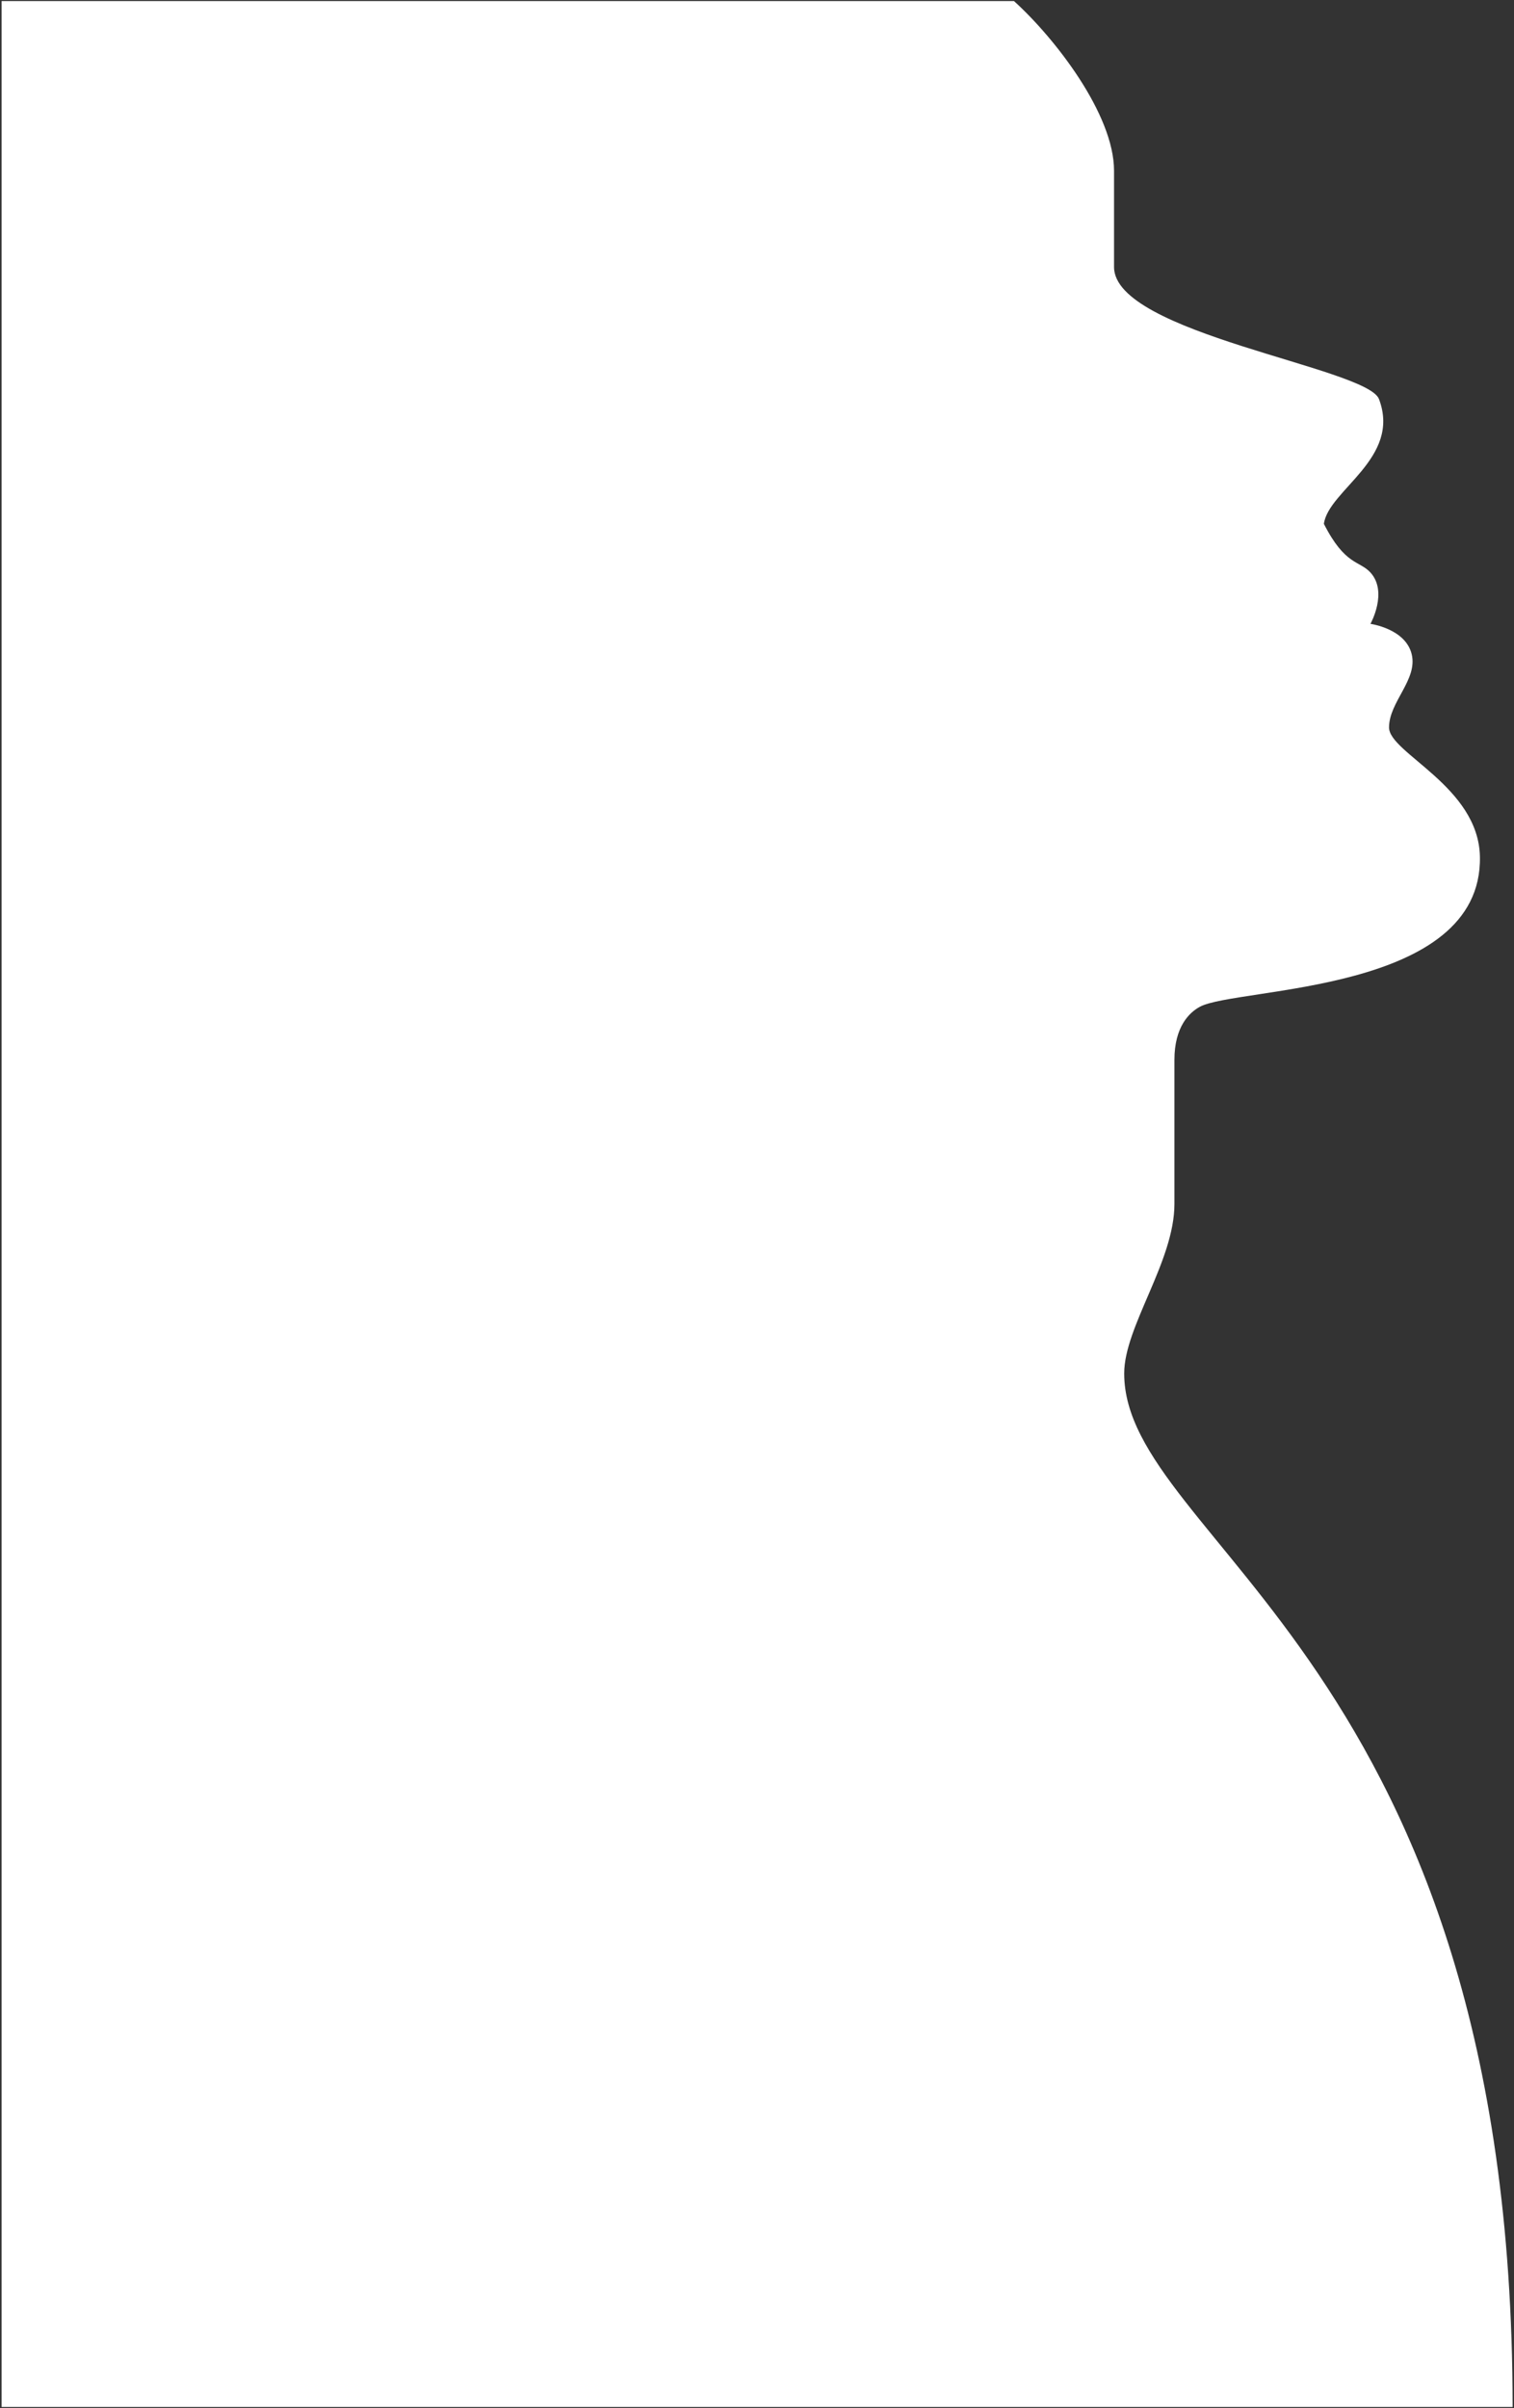 <svg xmlns="http://www.w3.org/2000/svg" width="680" height="1081" viewBox="0 0 680 1081" fill="none">
    <rect x="0" y="0" width="680" height="1081" fill="#333333" stroke="none"/>
    <path
        d="M455.41 0.47C473.776 17.087 500.362 51.272 500.362 76.673V119.875C500.362 149.7 613.941 164.941 619.356 179.144C629.438 205.773 596.688 219.912 594.611 235.153C604.158 253.928 610.58 251.579 615.525 256.997C623.509 265.782 615.525 280.049 615.525 280.049C615.525 280.049 631.236 282.165 634.04 293.638C636.845 305.111 623.873 315.038 623.873 326.553C623.873 338.068 664.137 353.013 664.693 384.615C665.785 446.001 555.76 443.016 538.999 451.885C534.226 454.425 527.483 460.818 527.483 475.762V540.449C527.483 566.252 504.921 595.484 504.921 616.525C504.921 691.88 679.378 746.45 679.378 1080.47H0.711V0.47H455.41Z"
        fill="white" />
</svg>